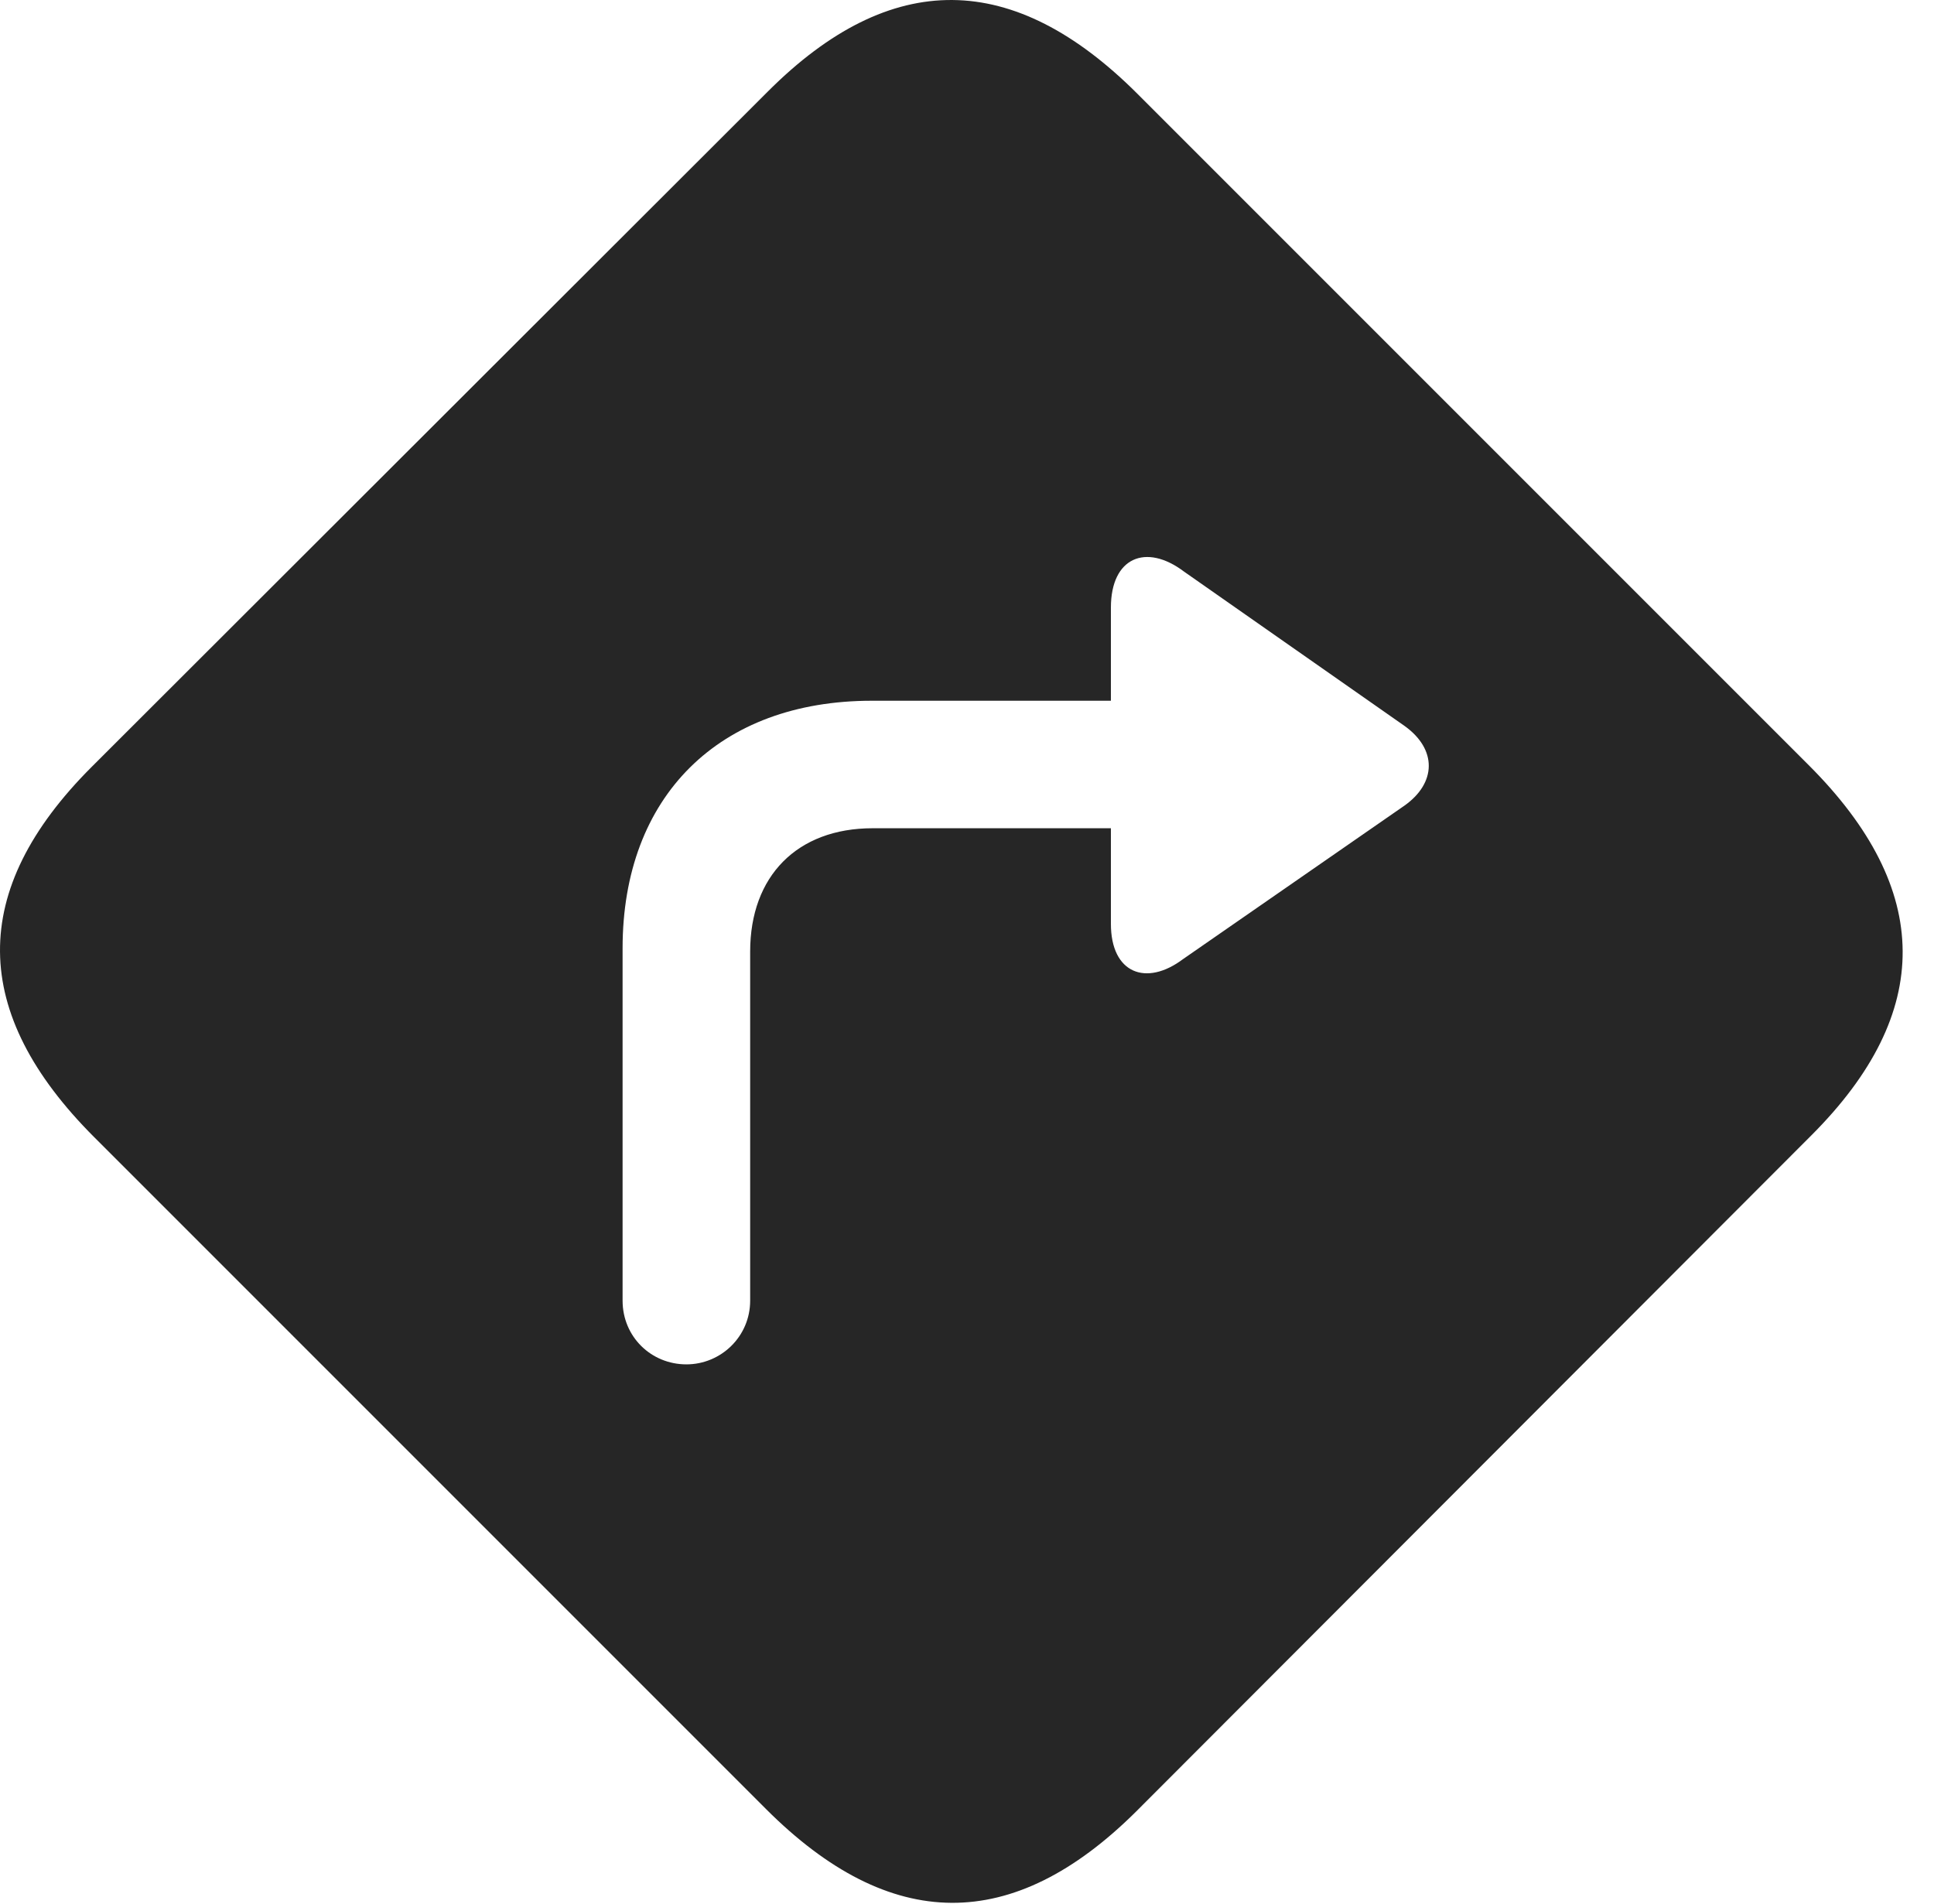 <?xml version="1.0" encoding="UTF-8"?>
<!--Generator: Apple Native CoreSVG 341-->
<!DOCTYPE svg
PUBLIC "-//W3C//DTD SVG 1.1//EN"
       "http://www.w3.org/Graphics/SVG/1.1/DTD/svg11.dtd">
<svg version="1.1" xmlns="http://www.w3.org/2000/svg" xmlns:xlink="http://www.w3.org/1999/xlink" viewBox="0 0 22.512 22.161">
 <g>
  <rect height="22.161" opacity="0" width="22.512" x="0" y="0"/>
  <path d="M13.243 1.095L21.056 8.908C22.501 10.353 22.511 11.788 21.085 13.214L13.224 21.085C11.788 22.511 10.363 22.501 8.917 21.056L1.095 13.234C-0.35 11.788-0.37 10.363 1.066 8.927L8.937 1.066C10.372-0.37 11.798-0.35 13.243 1.095ZM12.931 7.072L12.931 8.156L10.148 8.156C8.37 8.156 7.247 9.269 7.247 11.037L7.247 15.138C7.247 15.558 7.579 15.88 7.99 15.88C8.39 15.88 8.732 15.558 8.732 15.138L8.732 11.075C8.732 10.197 9.279 9.64 10.158 9.64L12.931 9.64L12.931 10.753C12.931 11.329 13.341 11.486 13.771 11.163L16.349 9.376C16.72 9.113 16.73 8.722 16.349 8.449L13.781 6.652C13.341 6.32 12.931 6.486 12.931 7.072Z" fill="black" fill-opacity="0.85"/>
 </g>
</svg>
